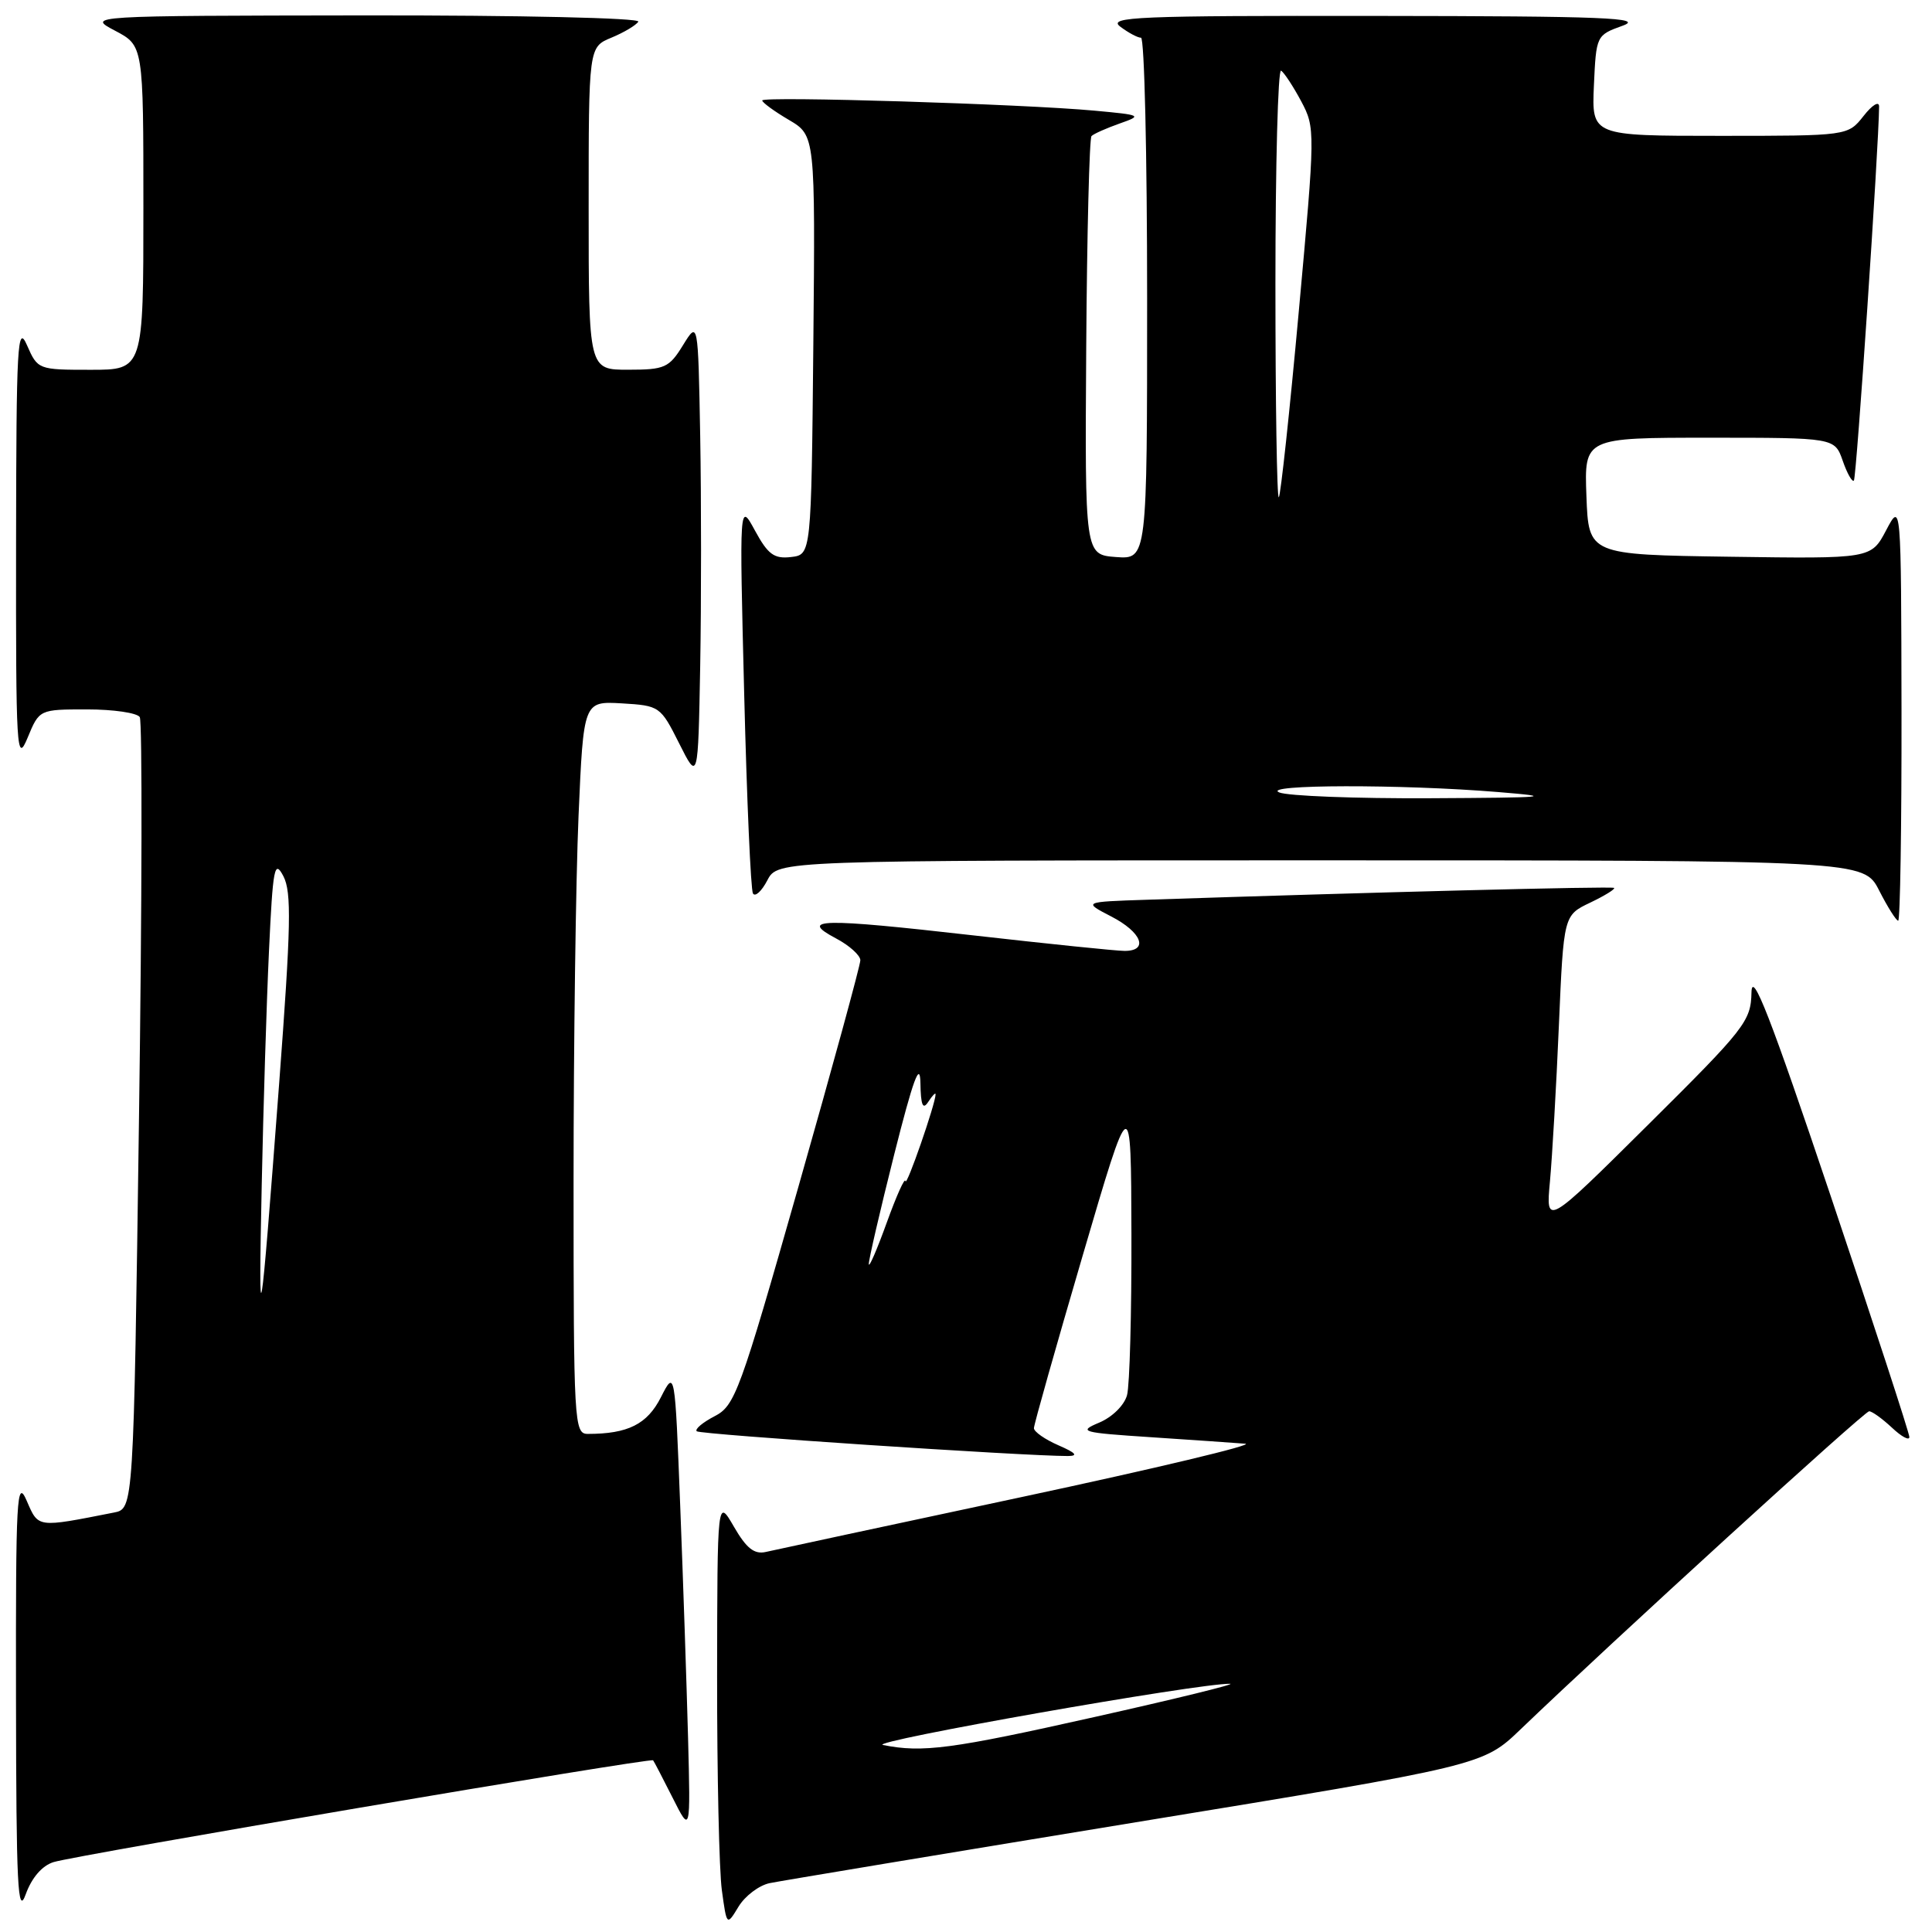 <?xml version="1.0" encoding="UTF-8" standalone="no"?>
<!DOCTYPE svg PUBLIC "-//W3C//DTD SVG 1.1//EN" "http://www.w3.org/Graphics/SVG/1.1/DTD/svg11.dtd" >
<svg xmlns="http://www.w3.org/2000/svg" xmlns:xlink="http://www.w3.org/1999/xlink" version="1.1" viewBox="0 0 256 256">
 <g >
 <path fill="currentColor"
d=" M 101.96 249.53 C 103.36 249.24 125.20 245.61 150.50 241.46 C 196.50 233.93 196.50 233.93 201.50 229.13 C 213.78 217.35 247.04 187.00 247.67 187.00 C 248.06 187.00 249.41 187.98 250.69 189.17 C 251.96 190.37 253.00 190.93 253.00 190.41 C 253.00 189.90 248.31 175.53 242.58 158.49 C 234.57 134.67 232.14 128.43 232.08 131.51 C 232.00 135.31 231.25 136.27 218.41 149.01 C 204.82 162.50 204.82 162.50 205.38 156.50 C 205.68 153.20 206.22 143.93 206.56 135.89 C 207.19 121.28 207.19 121.28 210.72 119.60 C 212.66 118.67 214.08 117.79 213.87 117.65 C 213.56 117.42 181.73 118.23 152.00 119.22 C 143.50 119.50 143.50 119.50 147.25 121.44 C 151.28 123.52 152.25 126.00 149.02 126.00 C 147.93 126.00 138.90 125.07 128.95 123.94 C 108.71 121.64 105.80 121.70 110.75 124.33 C 112.54 125.27 114.00 126.59 114.00 127.24 C 114.00 127.89 110.30 141.42 105.78 157.30 C 98.03 184.51 97.39 186.27 94.68 187.66 C 93.11 188.48 92.04 189.37 92.32 189.65 C 92.75 190.08 135.74 192.94 141.50 192.93 C 142.92 192.92 142.55 192.51 140.25 191.51 C 138.46 190.73 137.00 189.71 137.00 189.24 C 137.00 188.77 139.90 178.51 143.44 166.44 C 149.87 144.50 149.87 144.50 149.92 163.50 C 149.95 173.95 149.69 183.56 149.34 184.86 C 148.98 186.20 147.39 187.77 145.66 188.50 C 142.81 189.70 143.26 189.83 152.55 190.44 C 158.02 190.80 163.62 191.19 165.00 191.30 C 166.38 191.41 153.10 194.58 135.50 198.34 C 117.90 202.10 102.59 205.38 101.48 205.64 C 99.95 205.99 98.91 205.17 97.25 202.30 C 95.05 198.50 95.05 198.50 95.02 222.11 C 95.01 235.10 95.29 247.86 95.65 250.47 C 96.30 255.21 96.30 255.21 97.86 252.64 C 98.72 251.22 100.57 249.83 101.96 249.53 Z  M 7.09 246.74 C 9.95 245.83 86.23 232.88 86.54 233.25 C 86.66 233.39 87.82 235.62 89.13 238.22 C 91.50 242.93 91.50 242.93 91.17 230.22 C 90.98 223.22 90.52 209.40 90.13 199.50 C 89.43 181.50 89.43 181.50 87.57 185.15 C 85.76 188.72 83.21 190.00 77.88 190.00 C 76.08 190.00 76.00 188.59 76.00 156.66 C 76.00 138.32 76.30 116.48 76.66 108.11 C 77.32 92.91 77.32 92.91 82.40 93.20 C 87.40 93.50 87.52 93.58 89.99 98.50 C 92.50 103.50 92.50 103.50 92.78 88.25 C 92.93 79.86 92.93 66.14 92.78 57.75 C 92.50 42.50 92.50 42.50 90.50 45.74 C 88.66 48.73 88.09 48.99 83.25 48.99 C 78.00 49.00 78.00 49.00 78.00 27.62 C 78.00 6.24 78.00 6.24 81.02 4.99 C 82.68 4.30 84.28 3.35 84.58 2.87 C 84.88 2.38 68.93 2.02 48.31 2.04 C 11.50 2.09 11.50 2.09 15.25 4.07 C 19.00 6.05 19.00 6.05 19.00 27.52 C 19.00 49.00 19.00 49.00 12.00 49.00 C 5.07 49.00 4.99 48.97 3.58 45.75 C 2.31 42.84 2.16 45.63 2.13 72.00 C 2.10 99.61 2.20 101.26 3.66 97.75 C 5.21 94.00 5.21 94.00 11.55 94.00 C 15.03 94.00 18.17 94.46 18.52 95.02 C 18.86 95.59 18.82 119.42 18.42 147.98 C 17.70 199.91 17.70 199.91 15.10 200.42 C 4.84 202.44 5.11 202.48 3.54 198.86 C 2.22 195.82 2.08 198.29 2.12 225.00 C 2.15 249.95 2.35 253.96 3.41 251.00 C 4.20 248.81 5.58 247.21 7.09 246.74 Z  M 251.96 94.25 C 251.91 66.50 251.91 66.50 249.92 70.27 C 247.93 74.04 247.93 74.04 229.21 73.77 C 210.50 73.50 210.50 73.50 210.21 65.75 C 209.92 58.00 209.92 58.00 226.51 58.00 C 243.10 58.00 243.10 58.00 244.17 61.05 C 244.75 62.73 245.42 63.91 245.65 63.68 C 245.99 63.34 248.95 19.40 248.99 14.12 C 249.00 13.34 248.08 13.90 246.93 15.37 C 244.85 18.00 244.85 18.00 227.88 18.00 C 210.91 18.00 210.91 18.00 211.20 11.34 C 211.50 4.72 211.52 4.66 215.00 3.41 C 217.93 2.36 212.67 2.14 182.50 2.11 C 150.64 2.07 146.72 2.23 148.44 3.53 C 149.51 4.34 150.75 5.00 151.19 5.00 C 151.64 5.00 152.00 20.55 152.00 39.56 C 152.00 74.11 152.00 74.11 147.87 73.81 C 143.75 73.50 143.75 73.50 143.93 46.03 C 144.03 30.92 144.35 18.32 144.63 18.03 C 144.91 17.74 146.57 17.00 148.32 16.38 C 151.40 15.30 151.29 15.24 145.00 14.66 C 135.63 13.79 101.00 12.72 101.00 13.31 C 101.00 13.58 102.58 14.74 104.52 15.88 C 108.03 17.95 108.03 17.95 107.77 45.73 C 107.50 73.50 107.50 73.50 104.81 73.81 C 102.57 74.07 101.76 73.47 100.04 70.31 C 97.97 66.50 97.97 66.50 98.61 92.00 C 98.96 106.03 99.48 117.90 99.77 118.39 C 100.06 118.88 100.92 118.10 101.68 116.64 C 103.06 114.00 103.06 114.00 175.01 114.00 C 246.96 114.00 246.96 114.00 249.00 118.00 C 250.12 120.20 251.26 122.00 251.52 122.00 C 251.78 122.00 251.98 109.51 251.96 94.25 Z  M 117.00 231.22 C 114.83 230.79 159.00 223.00 163.00 223.11 C 163.82 223.14 155.72 225.12 145.00 227.52 C 126.05 231.77 122.22 232.27 117.00 231.22 Z  M 115.12 167.50 C 115.10 166.95 116.61 160.43 118.48 153.00 C 121.00 143.01 121.91 140.54 121.96 143.50 C 122.01 146.46 122.28 147.11 123.00 146.00 C 123.53 145.18 123.97 144.72 123.97 145.00 C 123.97 146.23 120.09 157.39 119.98 156.50 C 119.90 155.95 118.79 158.43 117.50 162.00 C 116.21 165.57 115.14 168.05 115.12 167.50 Z  M 34.68 157.00 C 34.89 146.82 35.32 132.89 35.64 126.04 C 36.16 114.91 36.37 113.85 37.55 116.10 C 38.65 118.22 38.56 122.67 36.99 143.56 C 34.45 177.21 34.23 178.47 34.68 157.00 Z  M 169.50 105.00 C 167.03 103.94 185.72 103.90 198.50 104.95 C 206.30 105.59 205.10 105.69 189.50 105.77 C 179.60 105.82 170.60 105.47 169.50 105.00 Z  M 169.00 37.61 C 169.00 21.81 169.34 9.10 169.75 9.36 C 170.16 9.62 171.36 11.45 172.41 13.41 C 174.29 16.95 174.28 17.31 172.10 41.22 C 170.89 54.54 169.69 65.64 169.45 65.89 C 169.20 66.13 169.00 53.41 169.00 37.61 Z "/>
</g>
</svg>